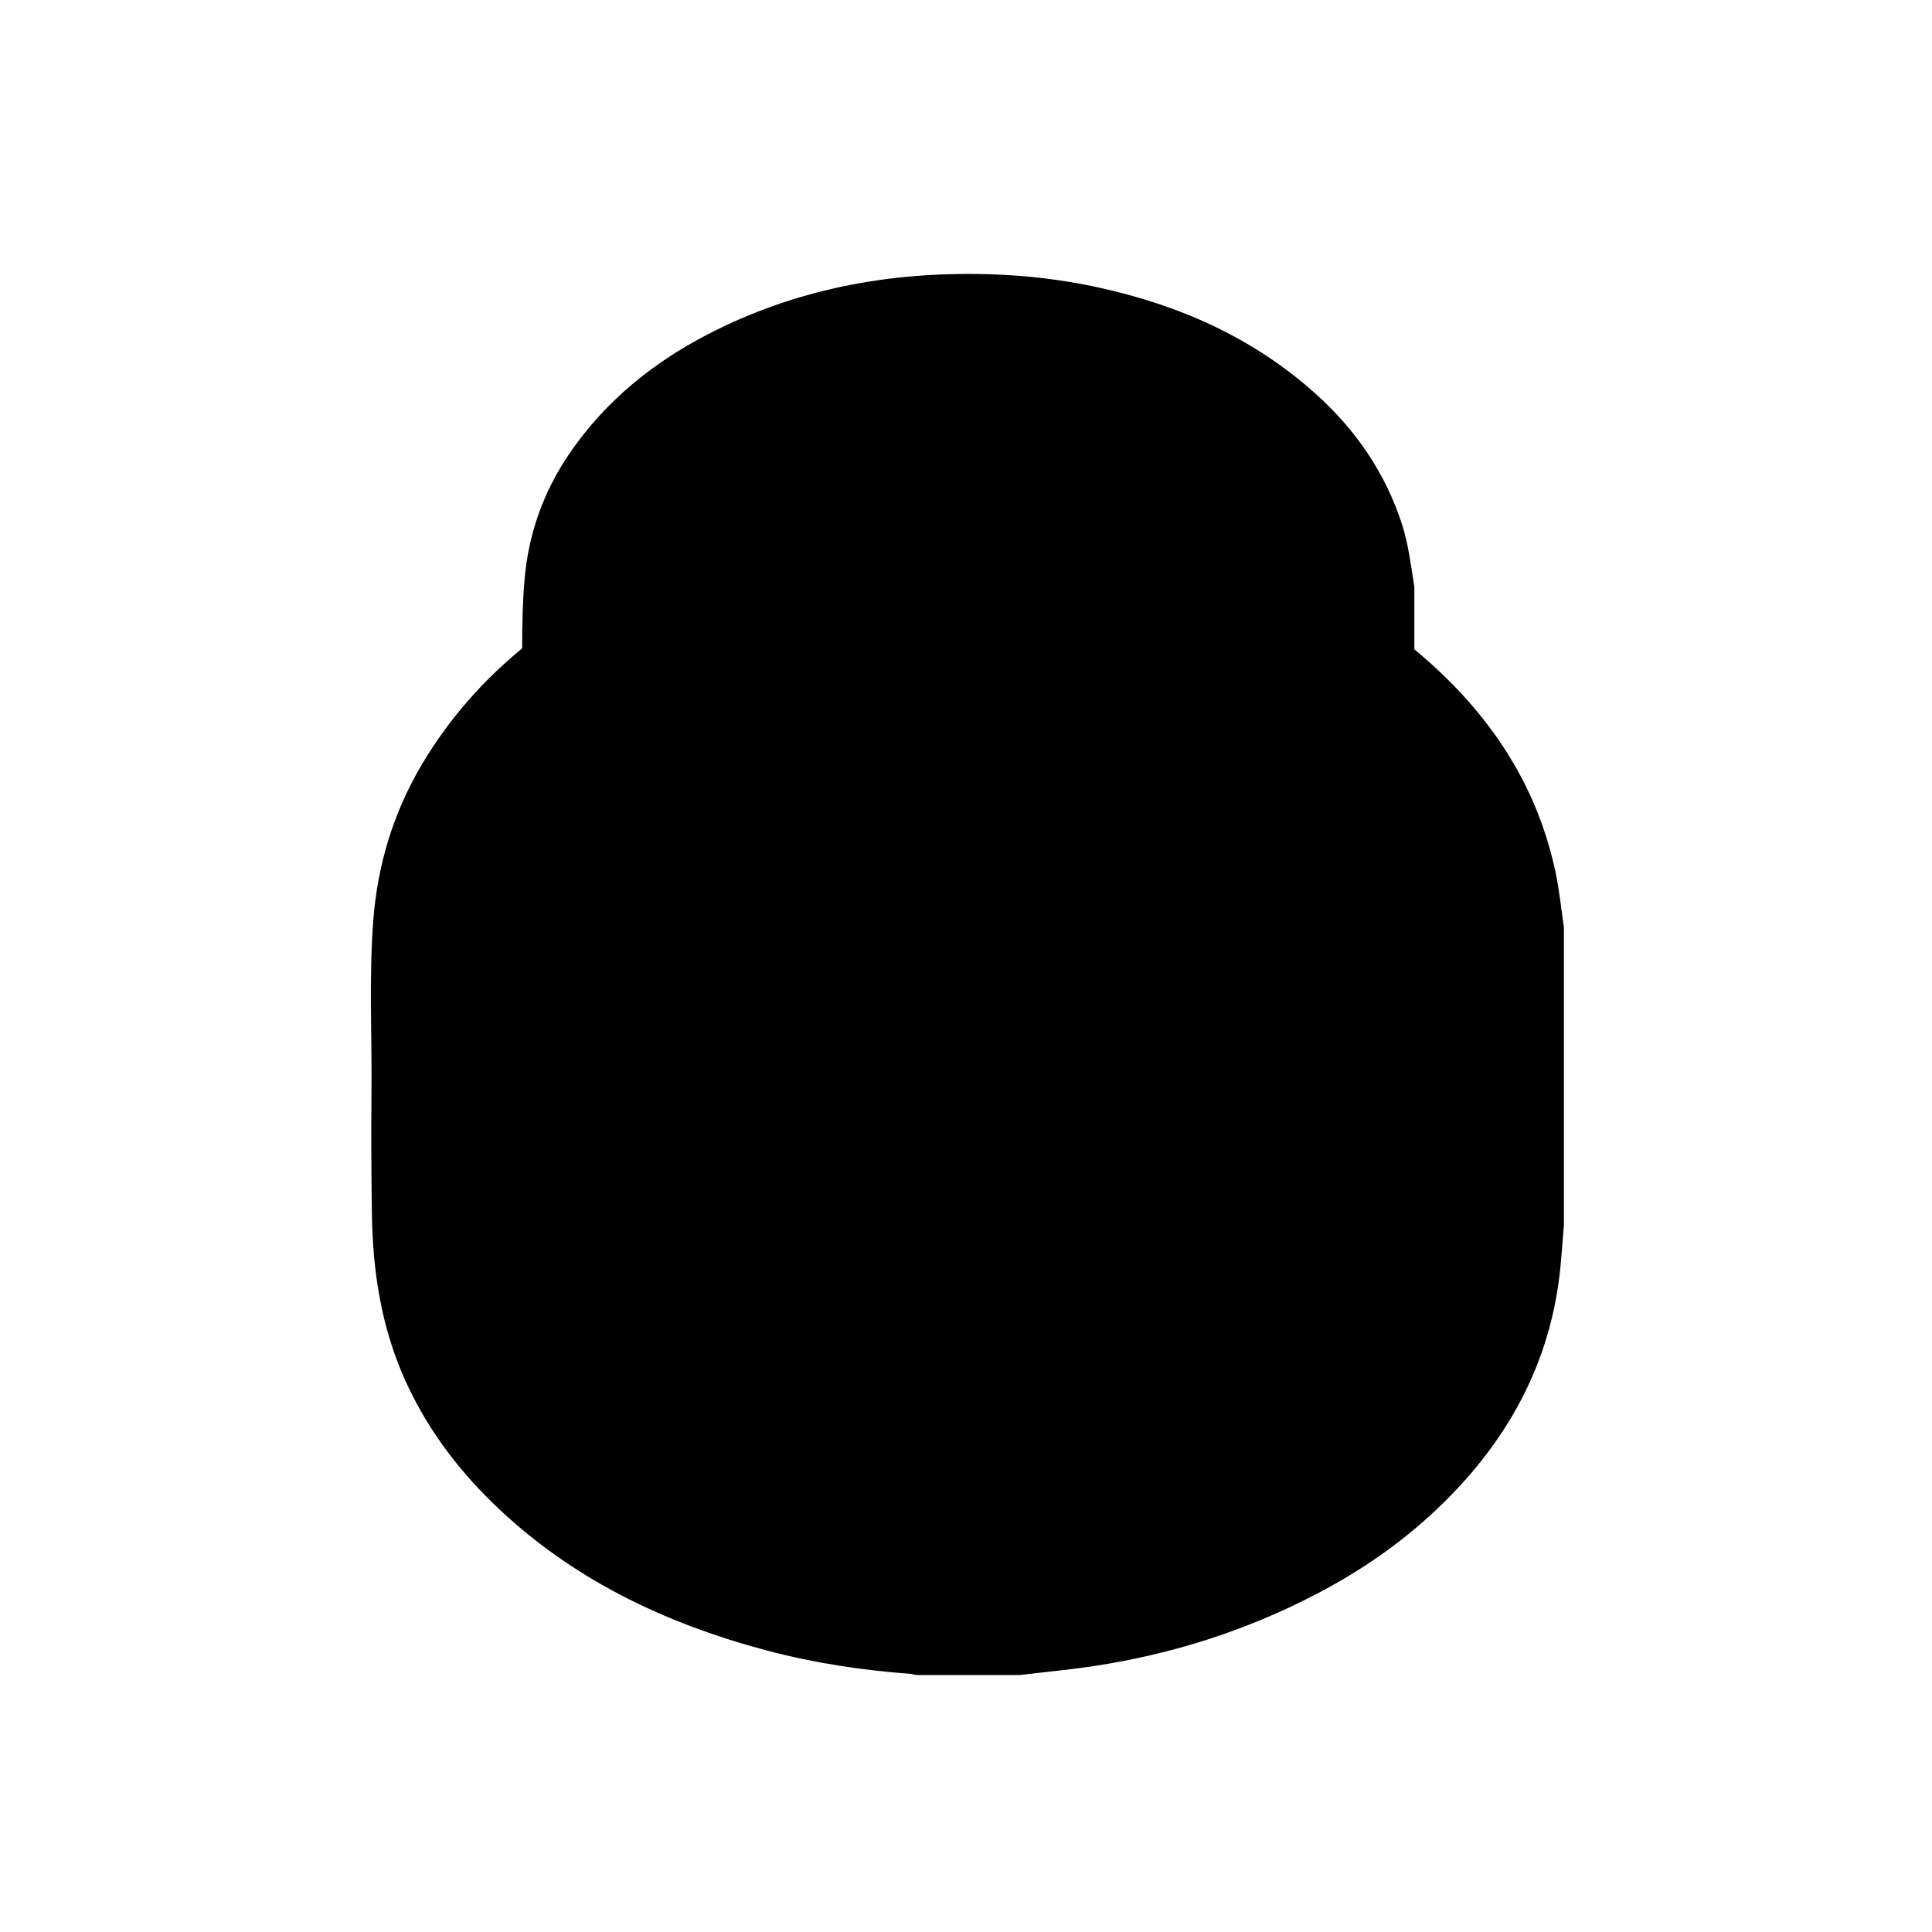 <?xml version="1.0" encoding="UTF-8"?>
<svg id="_레이어_2" data-name="레이어 2" xmlns="http://www.w3.org/2000/svg" viewBox="0 0 1000 1000">
  <defs>
    <style>
      .cls-1 {
        fill: none;
      }
    </style>
  </defs>
  <g id="_레이어_1-2" data-name="레이어 1">
    <rect class="cls-1" width="1000" height="1000"/>
    <path d="m805.24,451.88c-9.16-43.69-32.05-79.19-64.98-108.73-2.69-2.42-5.43-4.76-8.19-7.05v-32.44c-1.8-10.83-2.99-21.76-6.4-32.3-8.65-26.71-23.99-48.95-44.75-67.59-32.31-29-70.55-45.87-112.59-55.03-18.78-4.09-37.74-6.28-56.96-6.81-50.83-1.4-99.4,7.54-144.87,31.04-28.97,14.98-53.63,35.07-72.03,62.2-13.31,19.61-21,41.41-22.99,65.07-.99,11.77-1.23,23.56-1.22,35.35-20.27,16.68-37.77,36.35-51.7,59.76-14.82,24.9-23.1,51.96-25.33,80.83-2.31,29.95-.65,59.96-.95,89.94-.21,20.66-.08,41.33.21,61.99.42,29.39,4.71,58.06,16.74,85.21,11.02,24.88,26.84,46.26,46.32,65.12,39.97,38.69,88.23,61.73,141.34,75.85,24.37,6.48,49.13,10.21,74.22,12.08.98.07,1.94.4,2.91.62h53.91c12.68-1.53,25.4-2.71,38.04-4.61,40.8-6.14,79.5-18.51,116.1-37.69,22.1-11.58,42.48-25.57,60.64-42.6,37-34.68,60.44-76.47,65.11-127.75.62-6.78,1.11-13.56,1.66-20.35v-154c-1.39-9.38-2.31-18.86-4.25-28.12Z"/>
  </g>
</svg>